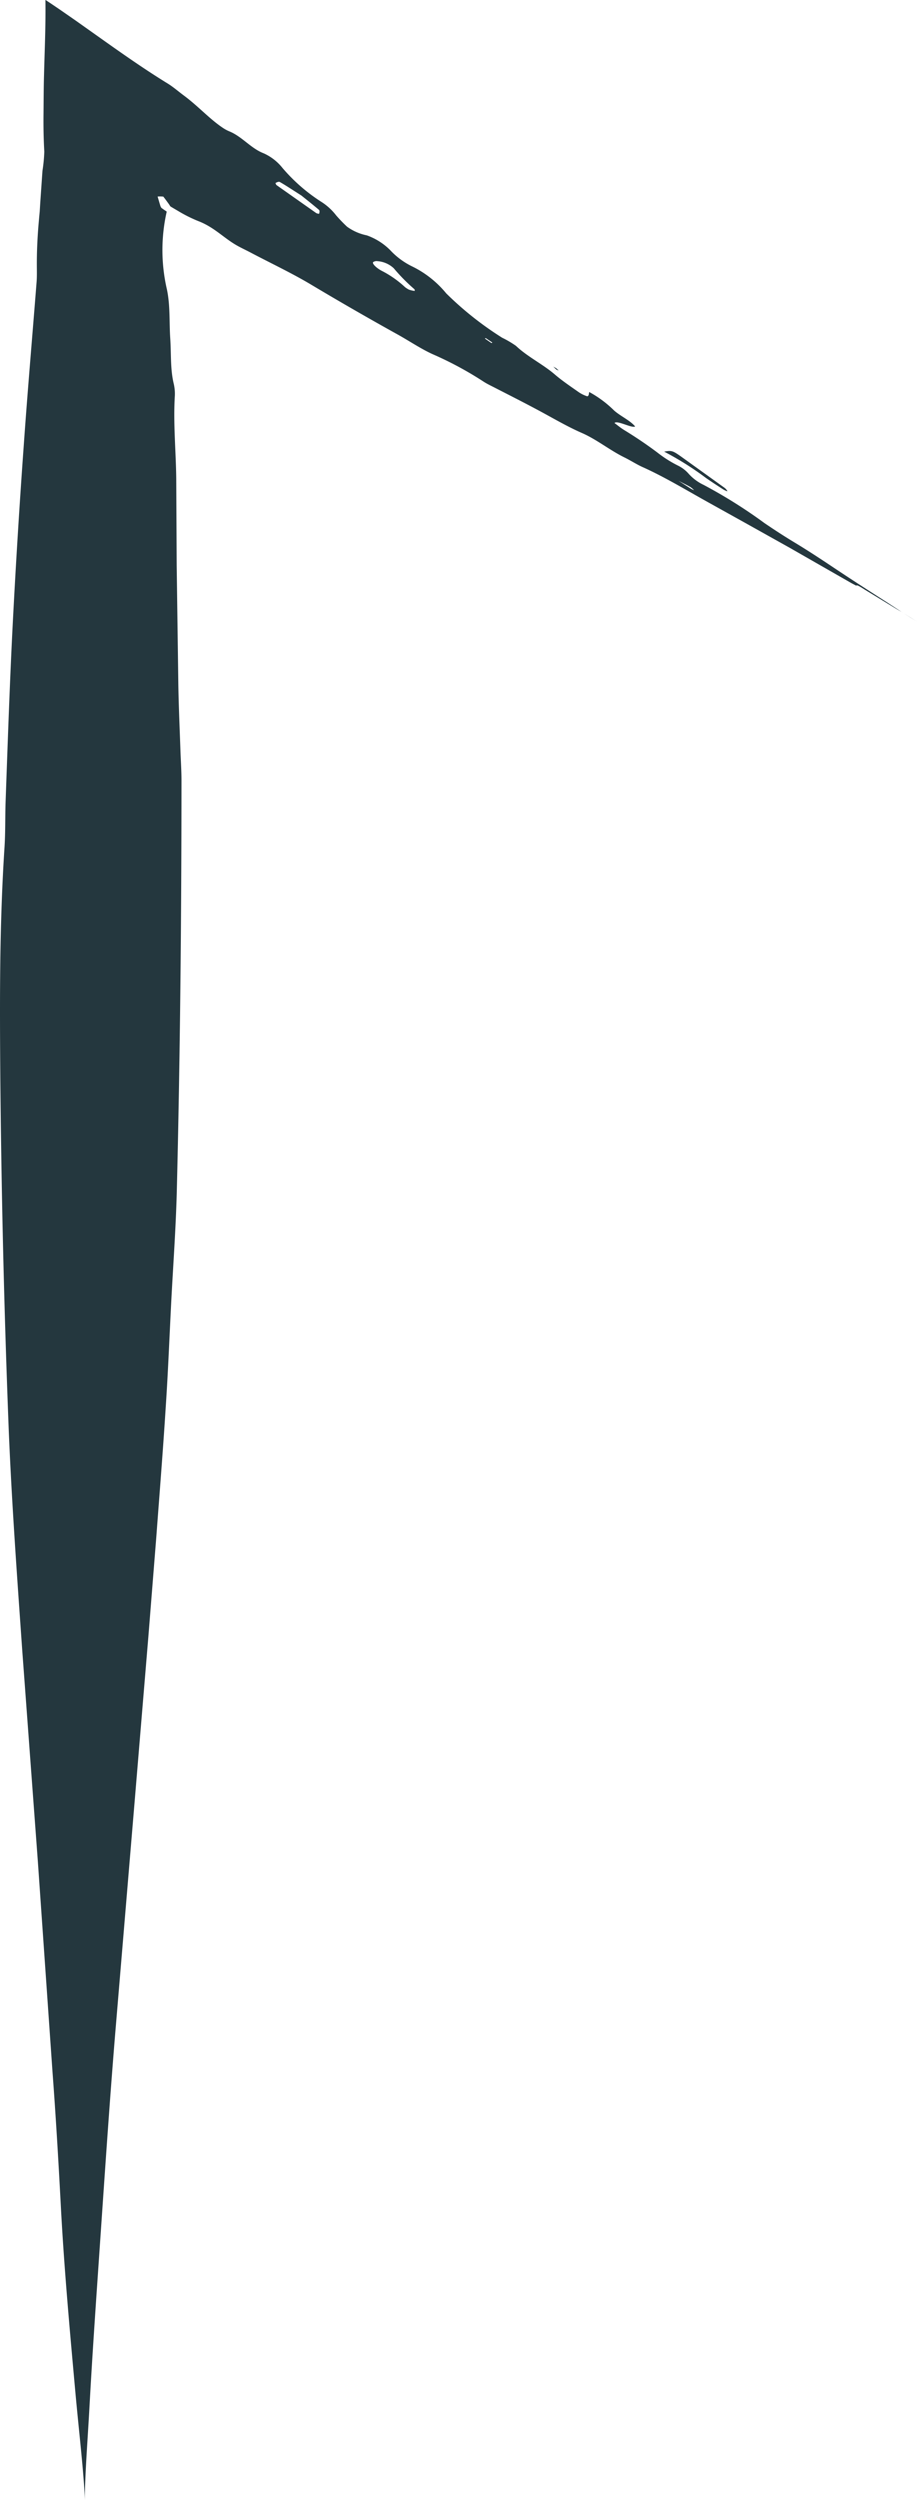 <svg xmlns="http://www.w3.org/2000/svg" viewBox="0 0 160.219 436.447"><defs><style>.cls-1{fill:#24373e;}</style></defs><g id="Слой_2" data-name="Слой 2"><g id="Слой_1-2" data-name="Слой 1"><path class="cls-1" d="M157.487,106.799c.038.025.074.049.113.074.087.054.176.11.263.164-.122-.078-.247-.157-.37-.235Z"/><path class="cls-1" d="M145.535,99.011c-2.191-1.463-4.417-2.923-6.639-4.264-1.836-1.107-3.511-2.193-5.344-3.44A86.557,86.557,0,0,0,122.917,84.64a8.29,8.29,0,0,1-2.549-1.882,5.997,5.997,0,0,0-1.951-1.497,20.825,20.825,0,0,1-3.512-2.224c-1.853-1.394-3.826-2.728-5.88-3.98-.557-.34-1.092-.789-1.663-1.209.493-.53,3.028.955,3.612.604-.885-1.072-2.597-1.815-3.691-2.802a19.233,19.233,0,0,0-4.33-3.213c-.095.274-.016.682-.352.749a5.834,5.834,0,0,1-1.663-.85c-1.362-.949-2.8-1.934-3.975-2.941-2.107-1.819-4.794-3.101-6.81-5.015a16.949,16.949,0,0,0-2.409-1.417,56.996,56.996,0,0,1-9.779-7.747,17.784,17.784,0,0,0-5.858-4.66,13.015,13.015,0,0,1-3.934-2.891,10.918,10.918,0,0,0-4.085-2.577,8.861,8.861,0,0,1-3.46-1.521,27.328,27.328,0,0,1-1.901-1.973,10.074,10.074,0,0,0-2.492-2.298,30.43,30.43,0,0,1-6.863-5.957,8.817,8.817,0,0,0-3.29-2.57c-2.235-.855-3.756-2.9-5.972-3.82a6.722,6.722,0,0,1-.829-.412c-.28-.166-.438-.277-.857-.574-.719-.52-1.39-1.082-2.062-1.672-1.338-1.175-2.699-2.476-4.244-3.62-.933-.692-1.909-1.538-2.822-2.092-3.508-2.152-6.99-4.556-10.636-7.135L13.148,3.538,10.369,1.613,8.989.68l-.685-.456L7.963,0c-.049.046-.011.248-.021.365.048,4.403-.143,8.443-.251,12.755-.064,2.139-.065,4.368-.085,6.586-.028,2.21.003,4.475.134,6.753a27.252,27.252,0,0,1-.32,3.357q-.195,2.822-.391,5.651l-.089,1.44-.082.872-.149,1.703c-.178,2.273-.283,4.557-.273,6.858.004.962.033,1.935-.042,2.886-.75,9.58-1.586,19.15-2.257,28.737q-1.088,15.122-1.875,30.271C1.714,118.816,1.358,129.411.977,140c-.086,2.648-.021,5.316-.191,7.948C-.048,160.682-.055,173.465.042,186.236q.253,31.81,1.494,63.624c.53,12.763,1.46,25.52,2.352,38.273q1.362,18.408,2.724,36.801,1.283,18.411,2.567,36.841c.576,7.715,1.03,15.414,1.438,23.123.578,11.085,1.596,22.138,2.591,33.156.524,5.661,1.093,10.652,1.408,14.854.376,4.438.039,5.423.348-1.278.165-3.513.439-7.25.667-11.402.535-9.818,1.23-19.617,1.902-29.452.823-11.984,1.627-23.989,2.612-35.962q1.718-20.497,3.44-41.031,1.17-14.038,2.341-28.09.689-8.645,1.379-17.295c.573-7.686,1.192-15.372,1.673-23.065.415-6.256.651-12.524.98-18.785.324-6.016.749-12.031.92-18.047.603-24.099.825-48.198.834-72.299-.003-1.684-.122-3.367-.178-5.05-.133-3.851-.307-7.699-.374-11.551l-.288-20.93-.078-15.166c-.058-4.809-.539-9.615-.244-14.43a7.747,7.747,0,0,0-.206-2.135c-.605-2.579-.417-5.249-.599-7.877-.191-2.857.021-5.73-.592-8.592A30.383,30.383,0,0,1,29.09,37.126c.027-.146.035-.081.046-.108a.224.224,0,0,0-.116-.158c-.186-.123-.428-.278-.641-.445-.301-.138-.366-.516-.479-.868L27.57,34.423c-.057-.139.009-.111.052-.116l.135-.008.29-.004.316.014.168.014c.39.488.647.861.958,1.281a3.676,3.676,0,0,1,.224.354.63.63,0,0,0,.164.142l.435.259.87.511a24.687,24.687,0,0,0,3.463,1.728c2.727,1.047,4.338,2.843,6.558,4.148.823.484,1.701.88,2.549,1.327,3.589,1.895,7.311,3.638,10.746,5.701q7.456,4.449,15.028,8.647c2.107,1.174,4.229,2.619,6.292,3.511a61.021,61.021,0,0,1,8.708,4.716c.589.378,1.261.695,1.898,1.022,2.558,1.314,5.117,2.603,7.654,3.965,2.533,1.355,5.034,2.841,7.594,3.954,2.619,1.147,4.862,3.011,7.457,4.281,1.044.515,2.172,1.239,3.155,1.675,3.803,1.708,7.544,3.971,11.309,6.067q3.463,1.925,6.913,3.844,3.75,2.096,7.493,4.187,5.282,3.022,10.567,6.044c.356.206.687.37,1.028.556.115-.139.356-.039,1.571.737,1.726,1.052,3.167,1.931,4.819,2.938.796.49,1.339.797,1.505.88-.752-.493-1.344-.881-2.45-1.606C151.834,103.146,148.663,101.101,145.535,99.011ZM55.762,37.3c-.018.057-.396-.022-.542-.124l-6.867-4.834c-.119-.085-.252-.378-.191-.409.202-.101.529-.274.738-.155.998.567,1.972,1.221,3.758,2.356.563.452,1.844,1.461,3.069,2.499C55.897,36.775,55.82,37.111,55.762,37.3ZM72.408,50.788a4.505,4.505,0,0,1-.973-.232,4.557,4.557,0,0,1-.664-.424,17.867,17.867,0,0,0-3.911-2.769c-1.193-.59-1.926-1.435-1.639-1.617a1.046,1.046,0,0,1,.739-.152,4.652,4.652,0,0,1,2.838,1.239,32.199,32.199,0,0,0,3.586,3.639C72.484,50.563,72.497,50.797,72.408,50.788ZM85.851,59.881l-1.144-.787c.066-.019.153-.078.193-.052l1.136.765C85.973,59.833,85.881,59.901,85.851,59.881ZM120.782,85.361c-.54-.345-1.075-.687-2.24-1.432,1.124.582,1.622.82,2.098,1.103a4.92,4.92,0,0,1,.637.544A3.802,3.802,0,0,1,120.782,85.361Z"/><path class="cls-1" d="M126.332,85.42c.271.175.775.388.765.328a1.821,1.821,0,0,0-.56-.629q-3.753-2.697-7.523-5.404c-1.497-1.058-1.691-1.104-2.97-.87a53.696,53.696,0,0,1,7.312,4.603C124.33,84.123,125.339,84.782,126.332,85.42Z"/><path class="cls-1" d="M160.102,108.444c-.228-.145-.621-.394-.895-.567-.461-.288-.9-.562-1.344-.84.398.253.792.503,1.206.767C159.804,108.261,160.502,108.693,160.102,108.444Z"/><path class="cls-1" d="M97.227,64.526a1.583,1.583,0,0,0,.383.14l-.43-.379-.505-.291C96.855,64.174,97.02,64.358,97.227,64.526Z"/></g></g></svg>